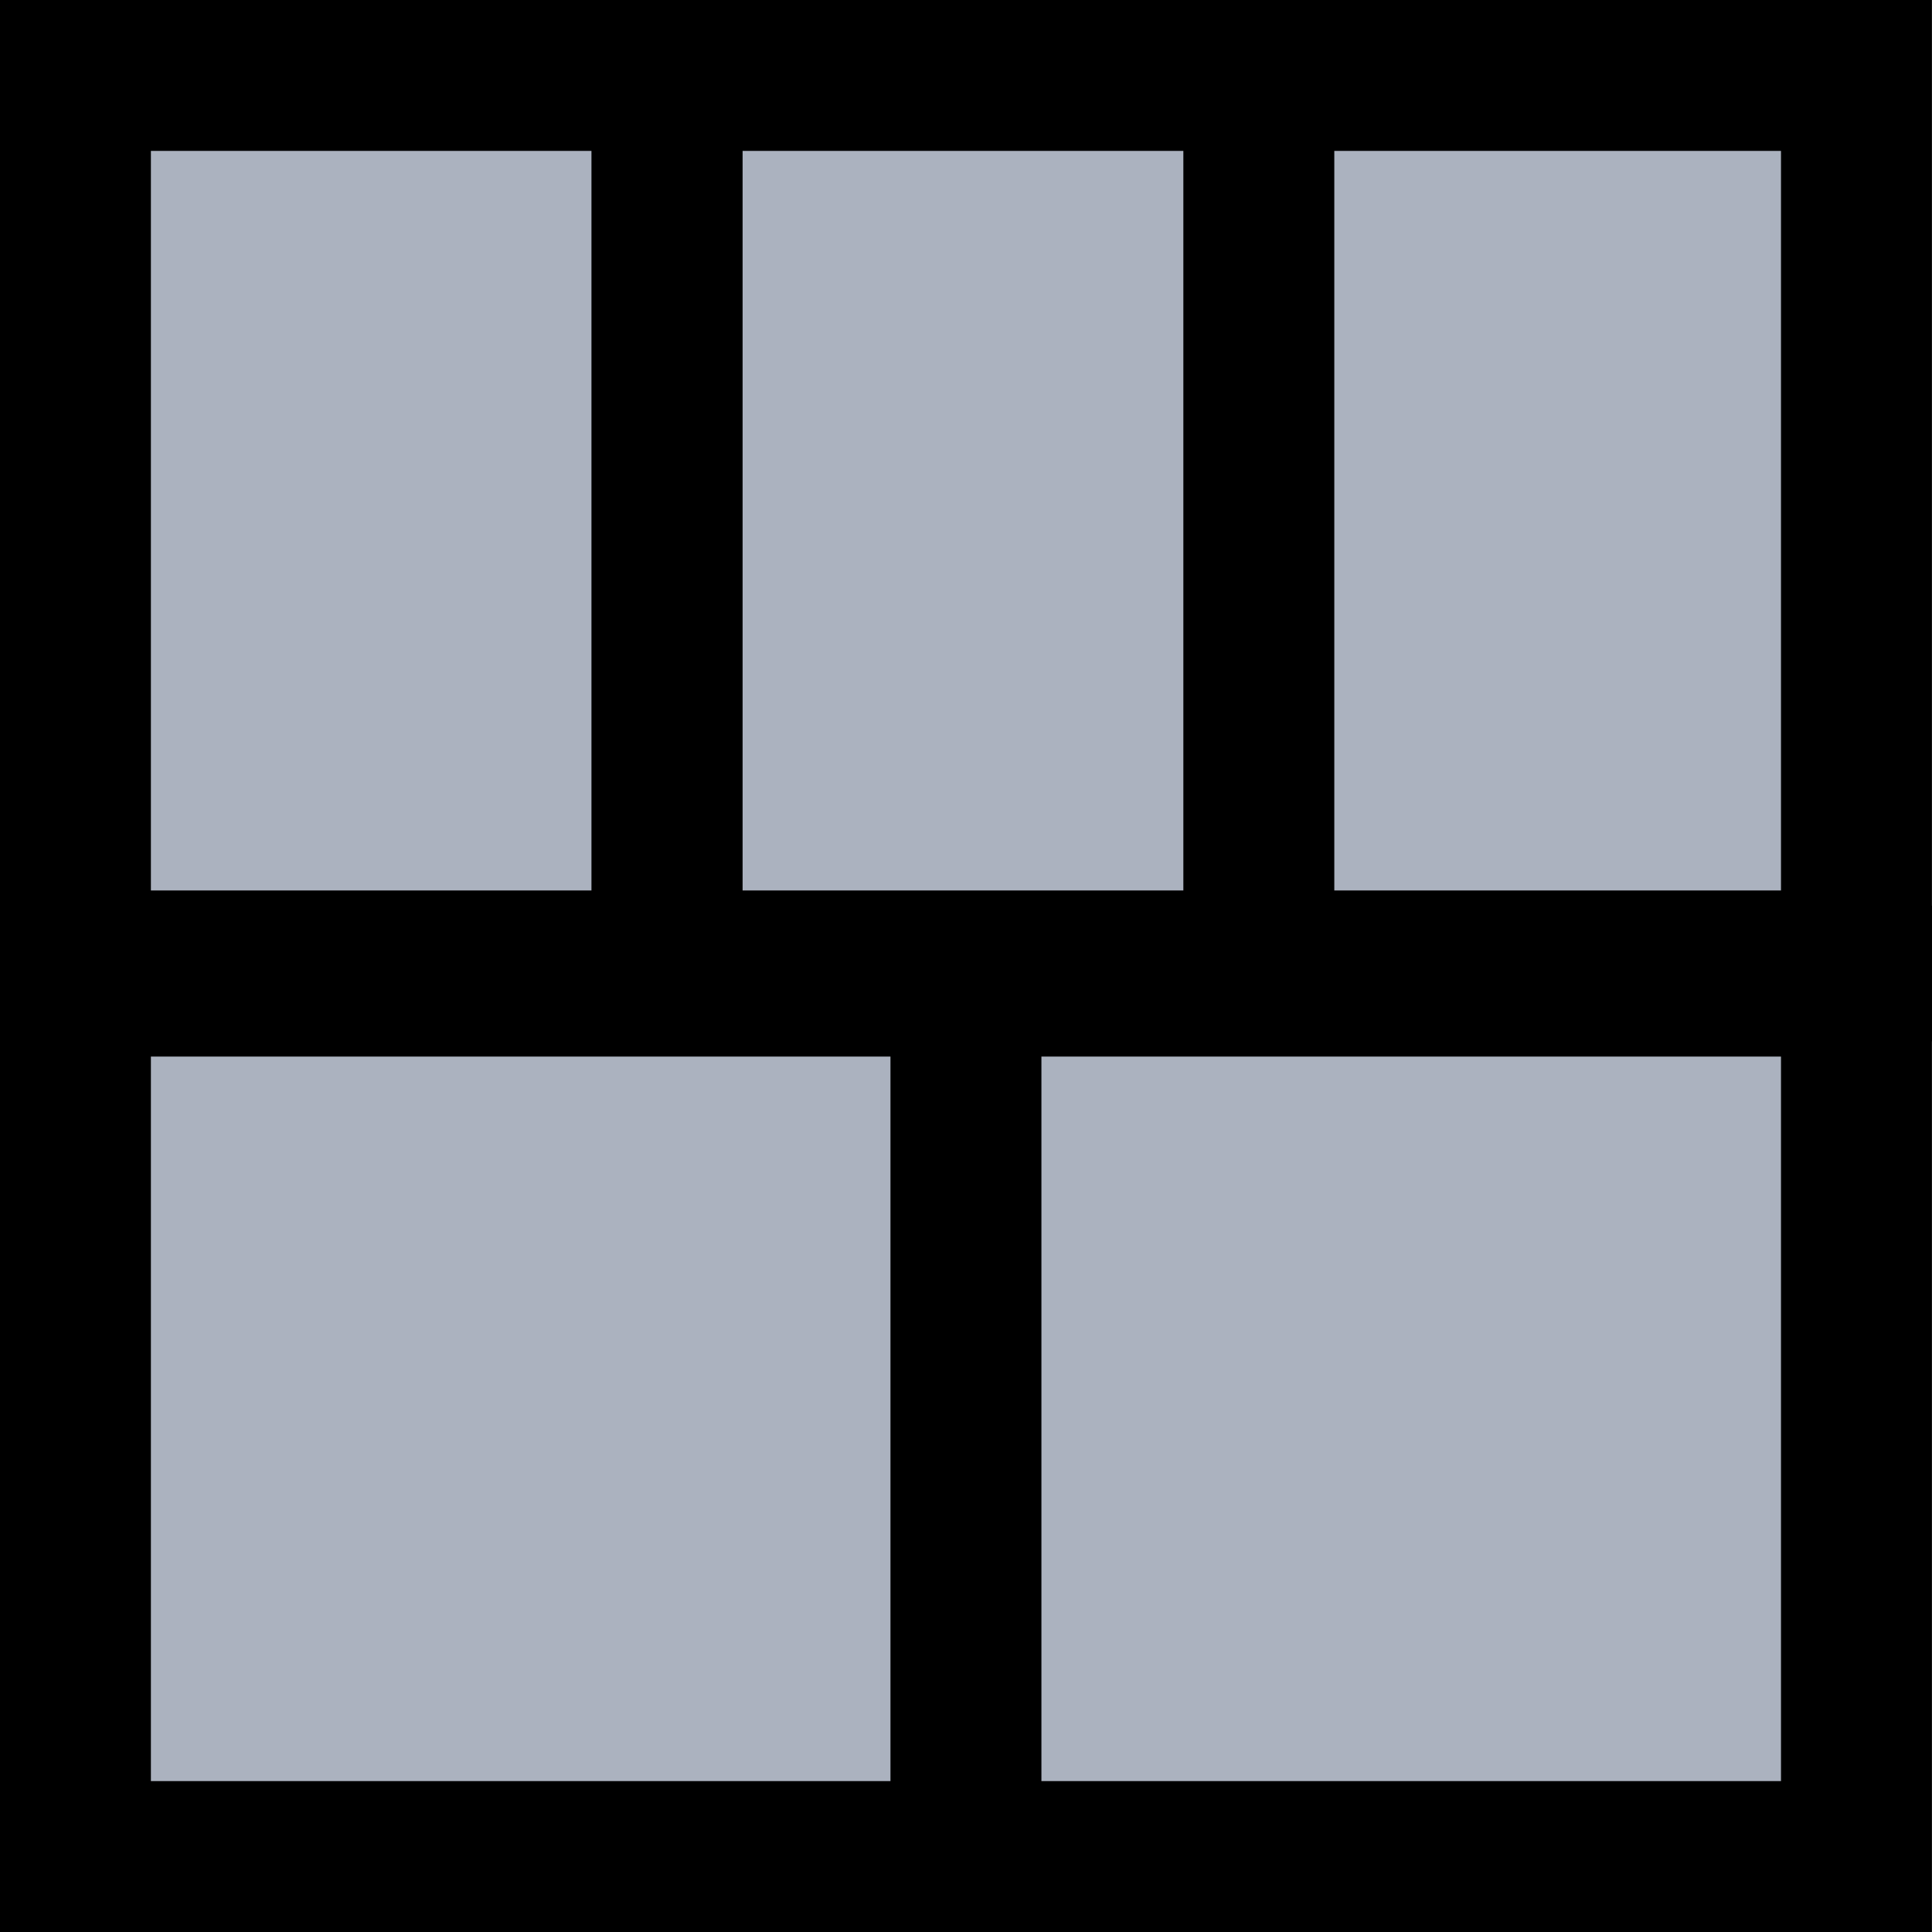 <?xml version="1.0" encoding="UTF-8" standalone="no"?>
<!-- Created with Inkscape (http://www.inkscape.org/) -->

<svg
   xmlns:dc="http://purl.org/dc/elements/1.1/"
   xmlns:cc="http://creativecommons.org/ns#"
   xmlns:rdf="http://www.w3.org/1999/02/22-rdf-syntax-ns#"
   xmlns:svg="http://www.w3.org/2000/svg"
   xmlns="http://www.w3.org/2000/svg"
   xmlns:sodipodi="http://sodipodi.sourceforge.net/DTD/sodipodi-0.dtd"
   xmlns:inkscape="http://www.inkscape.org/namespaces/inkscape"
   width="64"
   height="64"
   viewBox="0 0 16.933 16.933"
   version="1.1"
   id="svg8"
   inkscape:version="0.92.4 (5da689c313, 2019-01-14)"
   sodipodi:docname="fair.svg">
  <defs
     id="defs2" />
  <sodipodi:namedview
     id="base"
     pagecolor="#ffffff"
     bordercolor="#666666"
     borderopacity="1.0"
     inkscape:pageopacity="0.0"
     inkscape:pageshadow="2"
     inkscape:zoom="7.9195959"
     inkscape:cx="23.098949"
     inkscape:cy="33.946996"
     inkscape:document-units="px"
     inkscape:current-layer="layer1"
     showgrid="false"
     units="px"
     inkscape:window-width="1594"
     inkscape:window-height="894"
     inkscape:window-x="0"
     inkscape:window-y="0"
     inkscape:window-maximized="1" />
  <g
     inkscape:label="Layer 1"
     inkscape:groupmode="layer"
     id="layer1"
     transform="translate(0,-280.067)">
    <rect
       style="opacity:1;fill:#abb2bf;fill-opacity:1;stroke:#000000;stroke-width:1.323;stroke-linecap:square;stroke-linejoin:miter;stroke-miterlimit:4;stroke-dasharray:none;stroke-opacity:1"
       id="rect836"
       width="7.673"
       height="15.61"
       x="-296.339"
       y="0.661"
       transform="rotate(-90)" />
    <rect
       transform="rotate(-90)"
       y="0.661"
       x="-296.339"
       height="7.805"
       width="7.673"
       id="rect956"
       style="opacity:1;fill:#abb2bf;fill-opacity:1;stroke:#000000;stroke-width:1.323;stroke-linecap:square;stroke-linejoin:miter;stroke-miterlimit:4;stroke-dasharray:none;stroke-opacity:1" />
    <rect
       transform="rotate(-90)"
       y="0.661"
       x="-288.533"
       height="15.61"
       width="7.805"
       id="rect958"
       style="opacity:1;fill:#abb2bf;fill-opacity:1;stroke:#000000;stroke-width:1.323;stroke-linecap:square;stroke-linejoin:miter;stroke-miterlimit:4;stroke-dasharray:none;stroke-opacity:1" />
    <rect
       style="opacity:1;fill:#abb2bf;fill-opacity:1;stroke:#000000;stroke-width:1.323;stroke-linecap:square;stroke-linejoin:miter;stroke-miterlimit:4;stroke-dasharray:none;stroke-opacity:1"
       id="rect960"
       width="7.805"
       height="5.186"
       x="-288.533"
       y="0.661"
       transform="rotate(-90)" />
    <rect
       transform="rotate(-90)"
       y="5.847"
       x="-288.533"
       height="5.186"
       width="7.805"
       id="rect966"
       style="opacity:1;fill:#abb2bf;fill-opacity:1;stroke:#000000;stroke-width:1.323;stroke-linecap:square;stroke-linejoin:miter;stroke-miterlimit:4;stroke-dasharray:none;stroke-opacity:1" />
  </g>
</svg>
